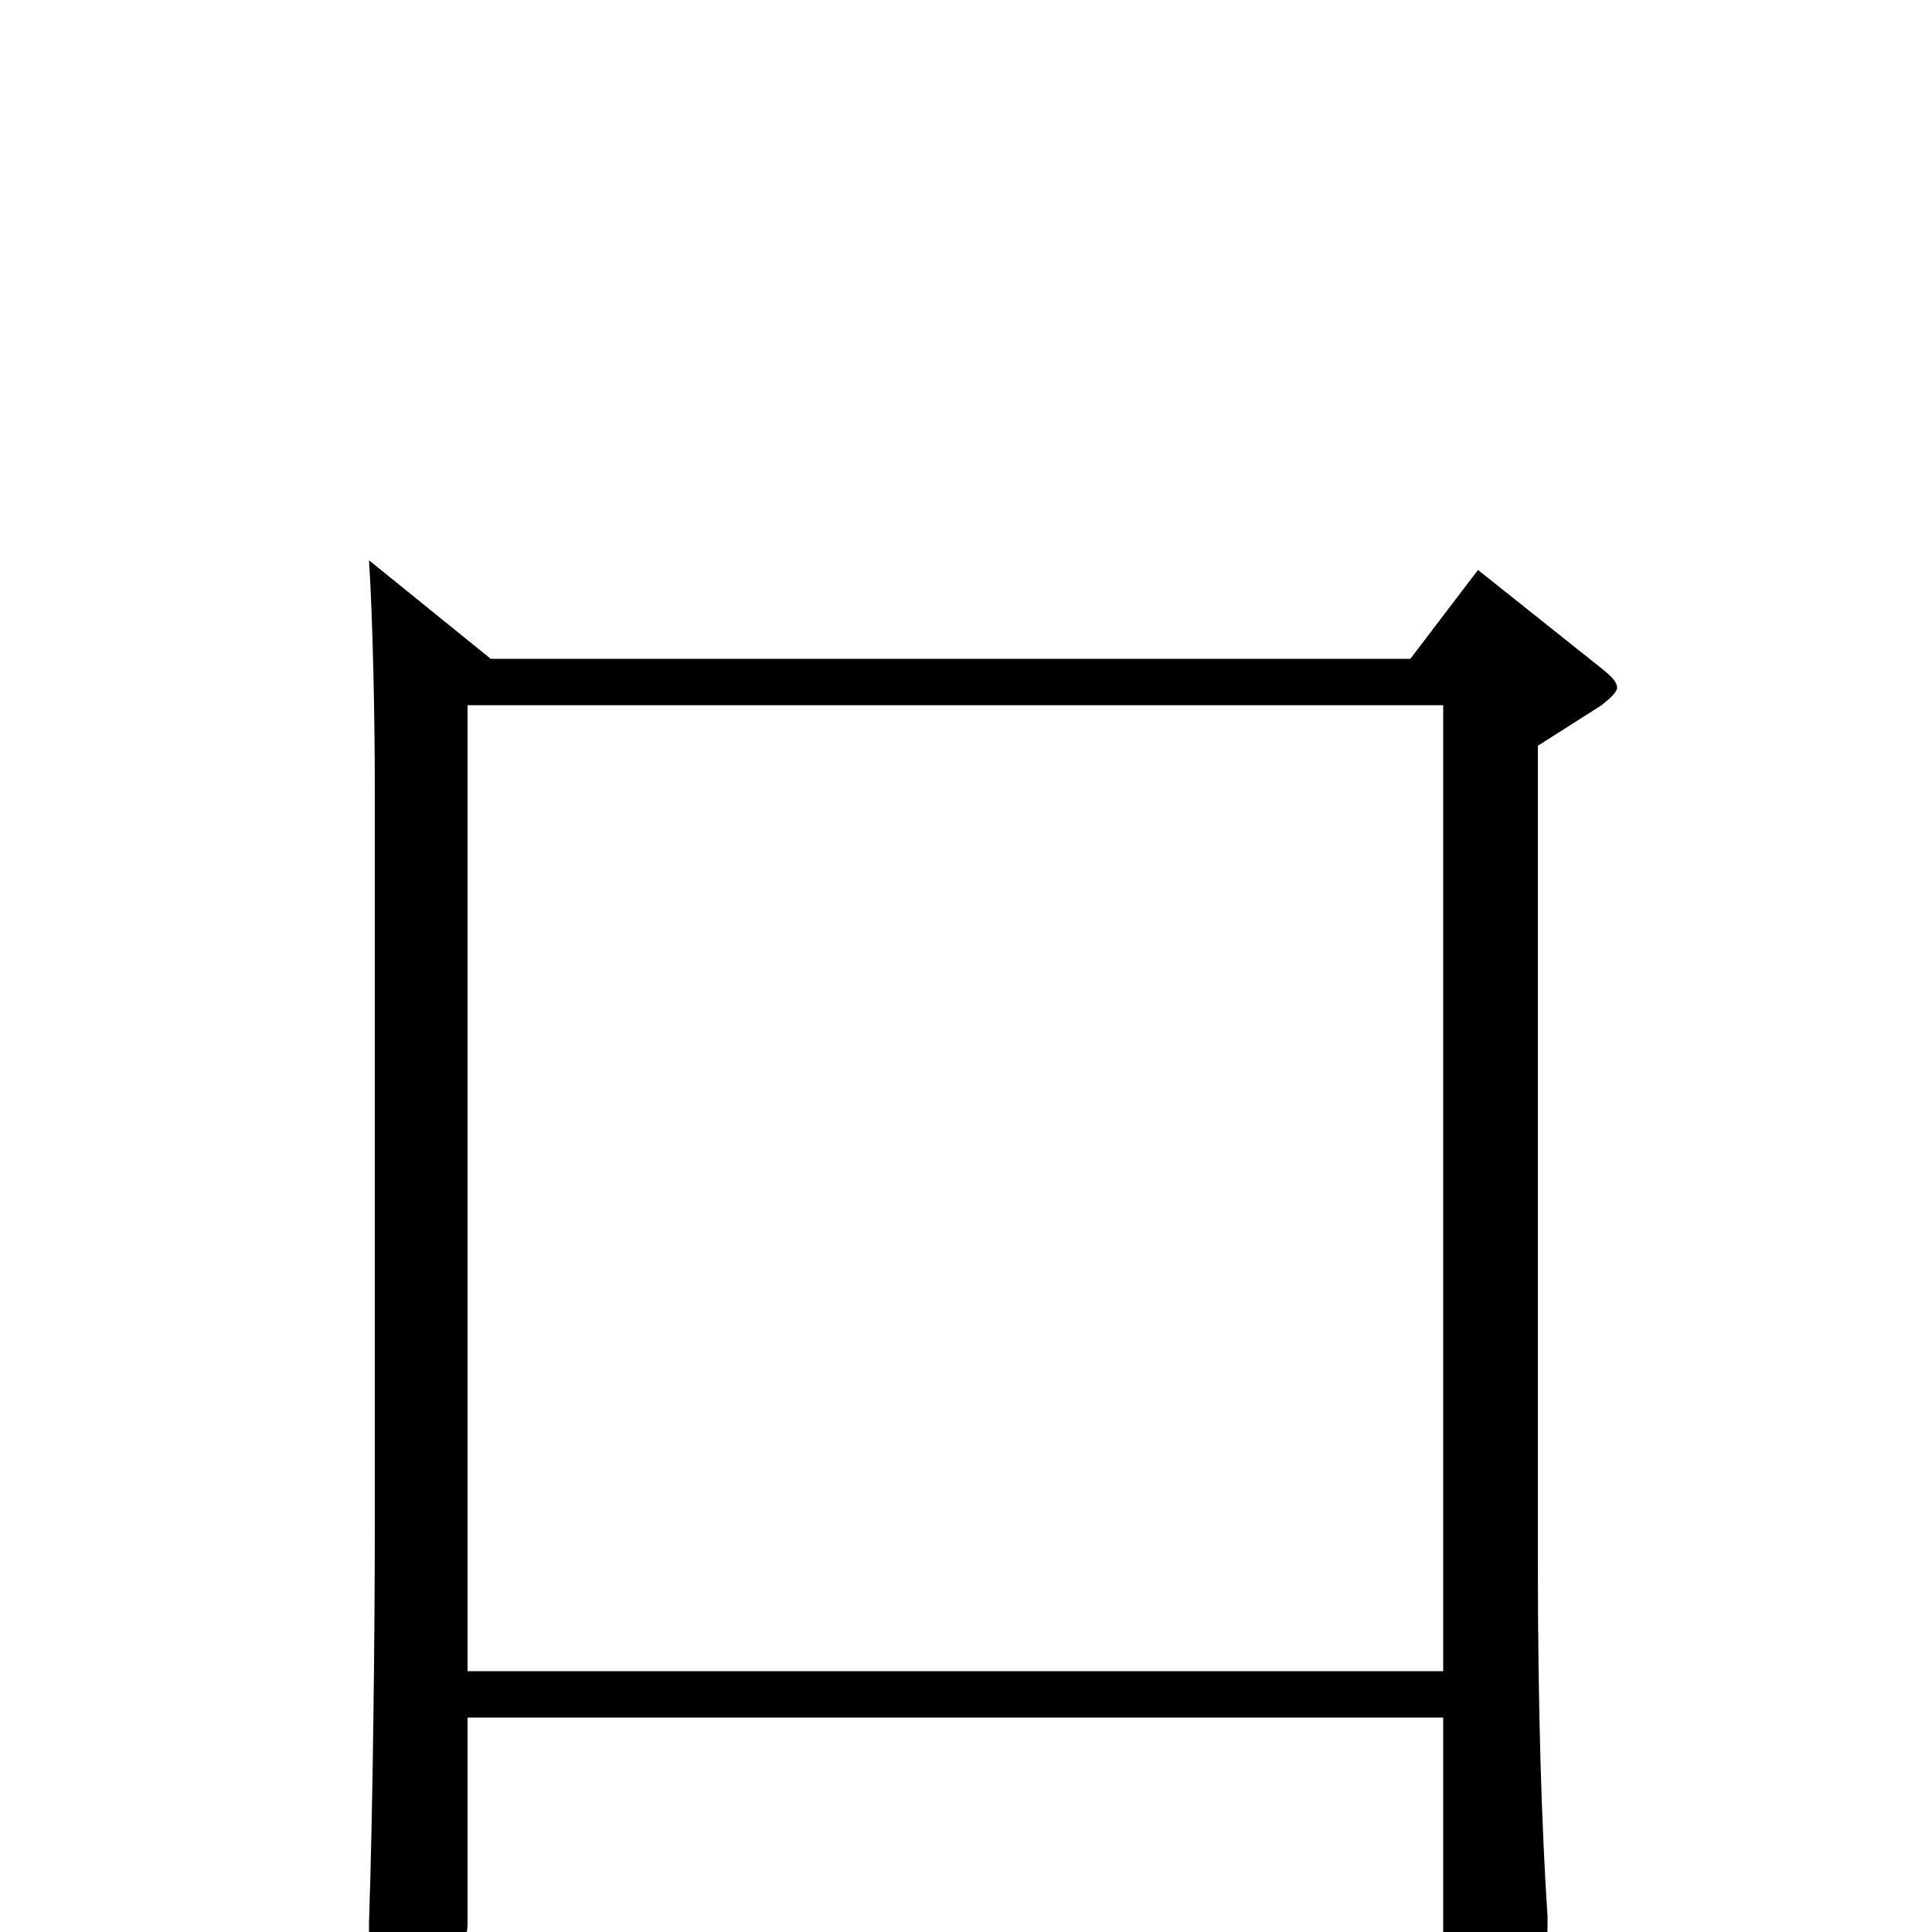 <svg xmlns="http://www.w3.org/2000/svg" viewBox="0 -1000 1000 1000">
	<path fill="#000000" d="M765 -705L730 -659H254L191 -710C193 -679 194 -627 194 -592V-211C194 -154 193 -64 191 -5V6C191 21 193 27 200 27C208 27 242 17 242 -4V-111H747V19C747 27 748 32 754 32C758 32 764 30 774 26C796 17 801 13 801 -3V-8C798 -53 796 -115 796 -191V-614L829 -635C834 -639 837 -642 837 -644C837 -647 834 -650 829 -654ZM242 -135V-635H747V-135Z"/>
</svg>